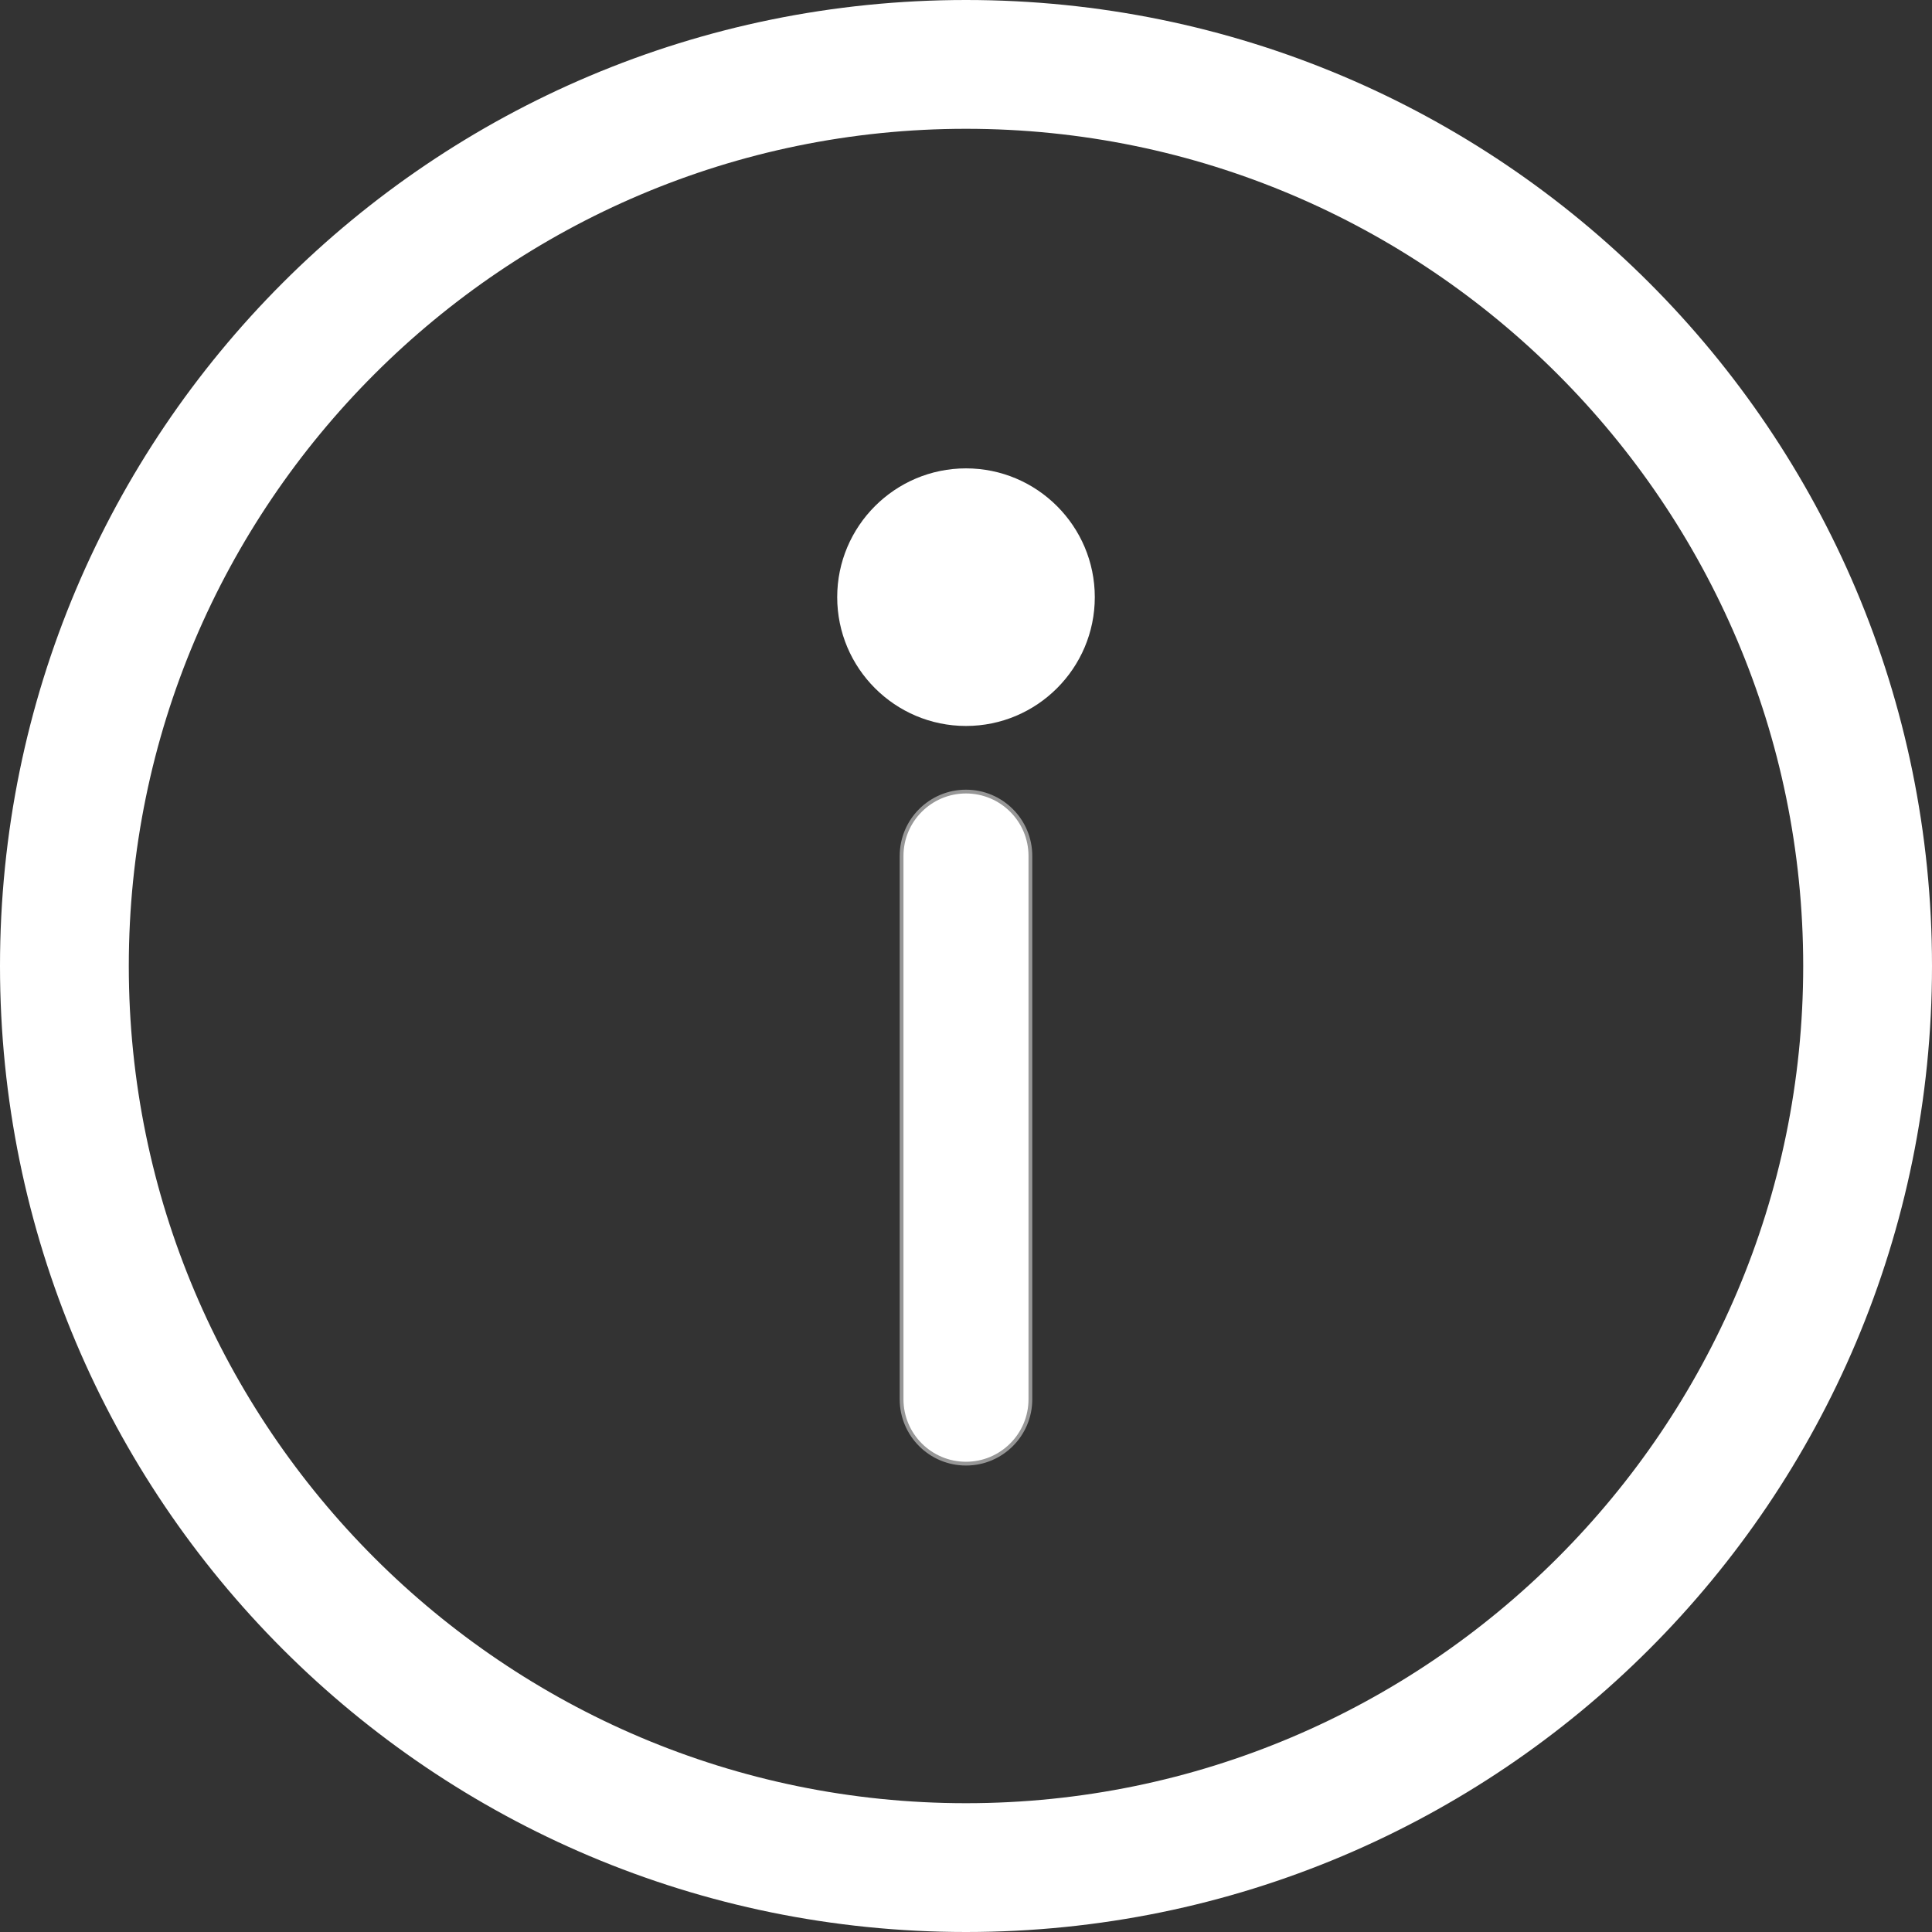 <?xml version="1.0" encoding="UTF-8"?>
<svg width="512px" height="512px" viewBox="0 0 512 512" version="1.1" xmlns="http://www.w3.org/2000/svg" xmlns:xlink="http://www.w3.org/1999/xlink">
    <rect x="0" y="0" width="512" height="512" fill="#333333" stroke="none"/>
    <!-- Generator: Sketch 63.1 (92452) - https://sketch.com -->
    <title>info</title>
    <desc>Created with Sketch.</desc>
    <g id="Page-1" stroke="none" stroke-width="1" fill="none" fill-rule="evenodd">
        <g id="info" fill="#FFFFFF" fill-rule="nonzero">
            <path d="M256,0 C114.51,0 0,114.497 0,256 C0,397.49 114.497,512 256,512 C397.49,512 512,397.503 512,256 C512,114.51 397.503,0 256,0 Z M256,477.867 C133.663,477.867 34.133,378.338 34.133,256 C34.133,133.662 133.663,34.133 256,34.133 C378.337,34.133 477.867,133.663 477.867,256 C477.867,378.337 378.337,477.867 256,477.867 Z" id="Shape"></path>
            <path d="M255.997,209.777 C246.572,209.777 238.93,217.418 238.93,226.844 L238.93,370.813 C238.93,380.238 246.571,387.88 255.997,387.88 C265.423,387.88 273.064,380.239 273.064,370.813 L273.064,226.843 C273.063,217.417 265.422,209.777 255.997,209.777 Z" id="Path" stroke="#979797"></path>
            <path d="M256,124.122 C237.179,124.122 221.867,139.434 221.867,158.255 C221.867,177.076 237.179,192.388 256,192.388 C274.821,192.388 290.133,177.076 290.133,158.255 C290.133,139.434 274.821,124.122 256,124.122 Z" id="Path"></path>
        </g>
    </g>
</svg>